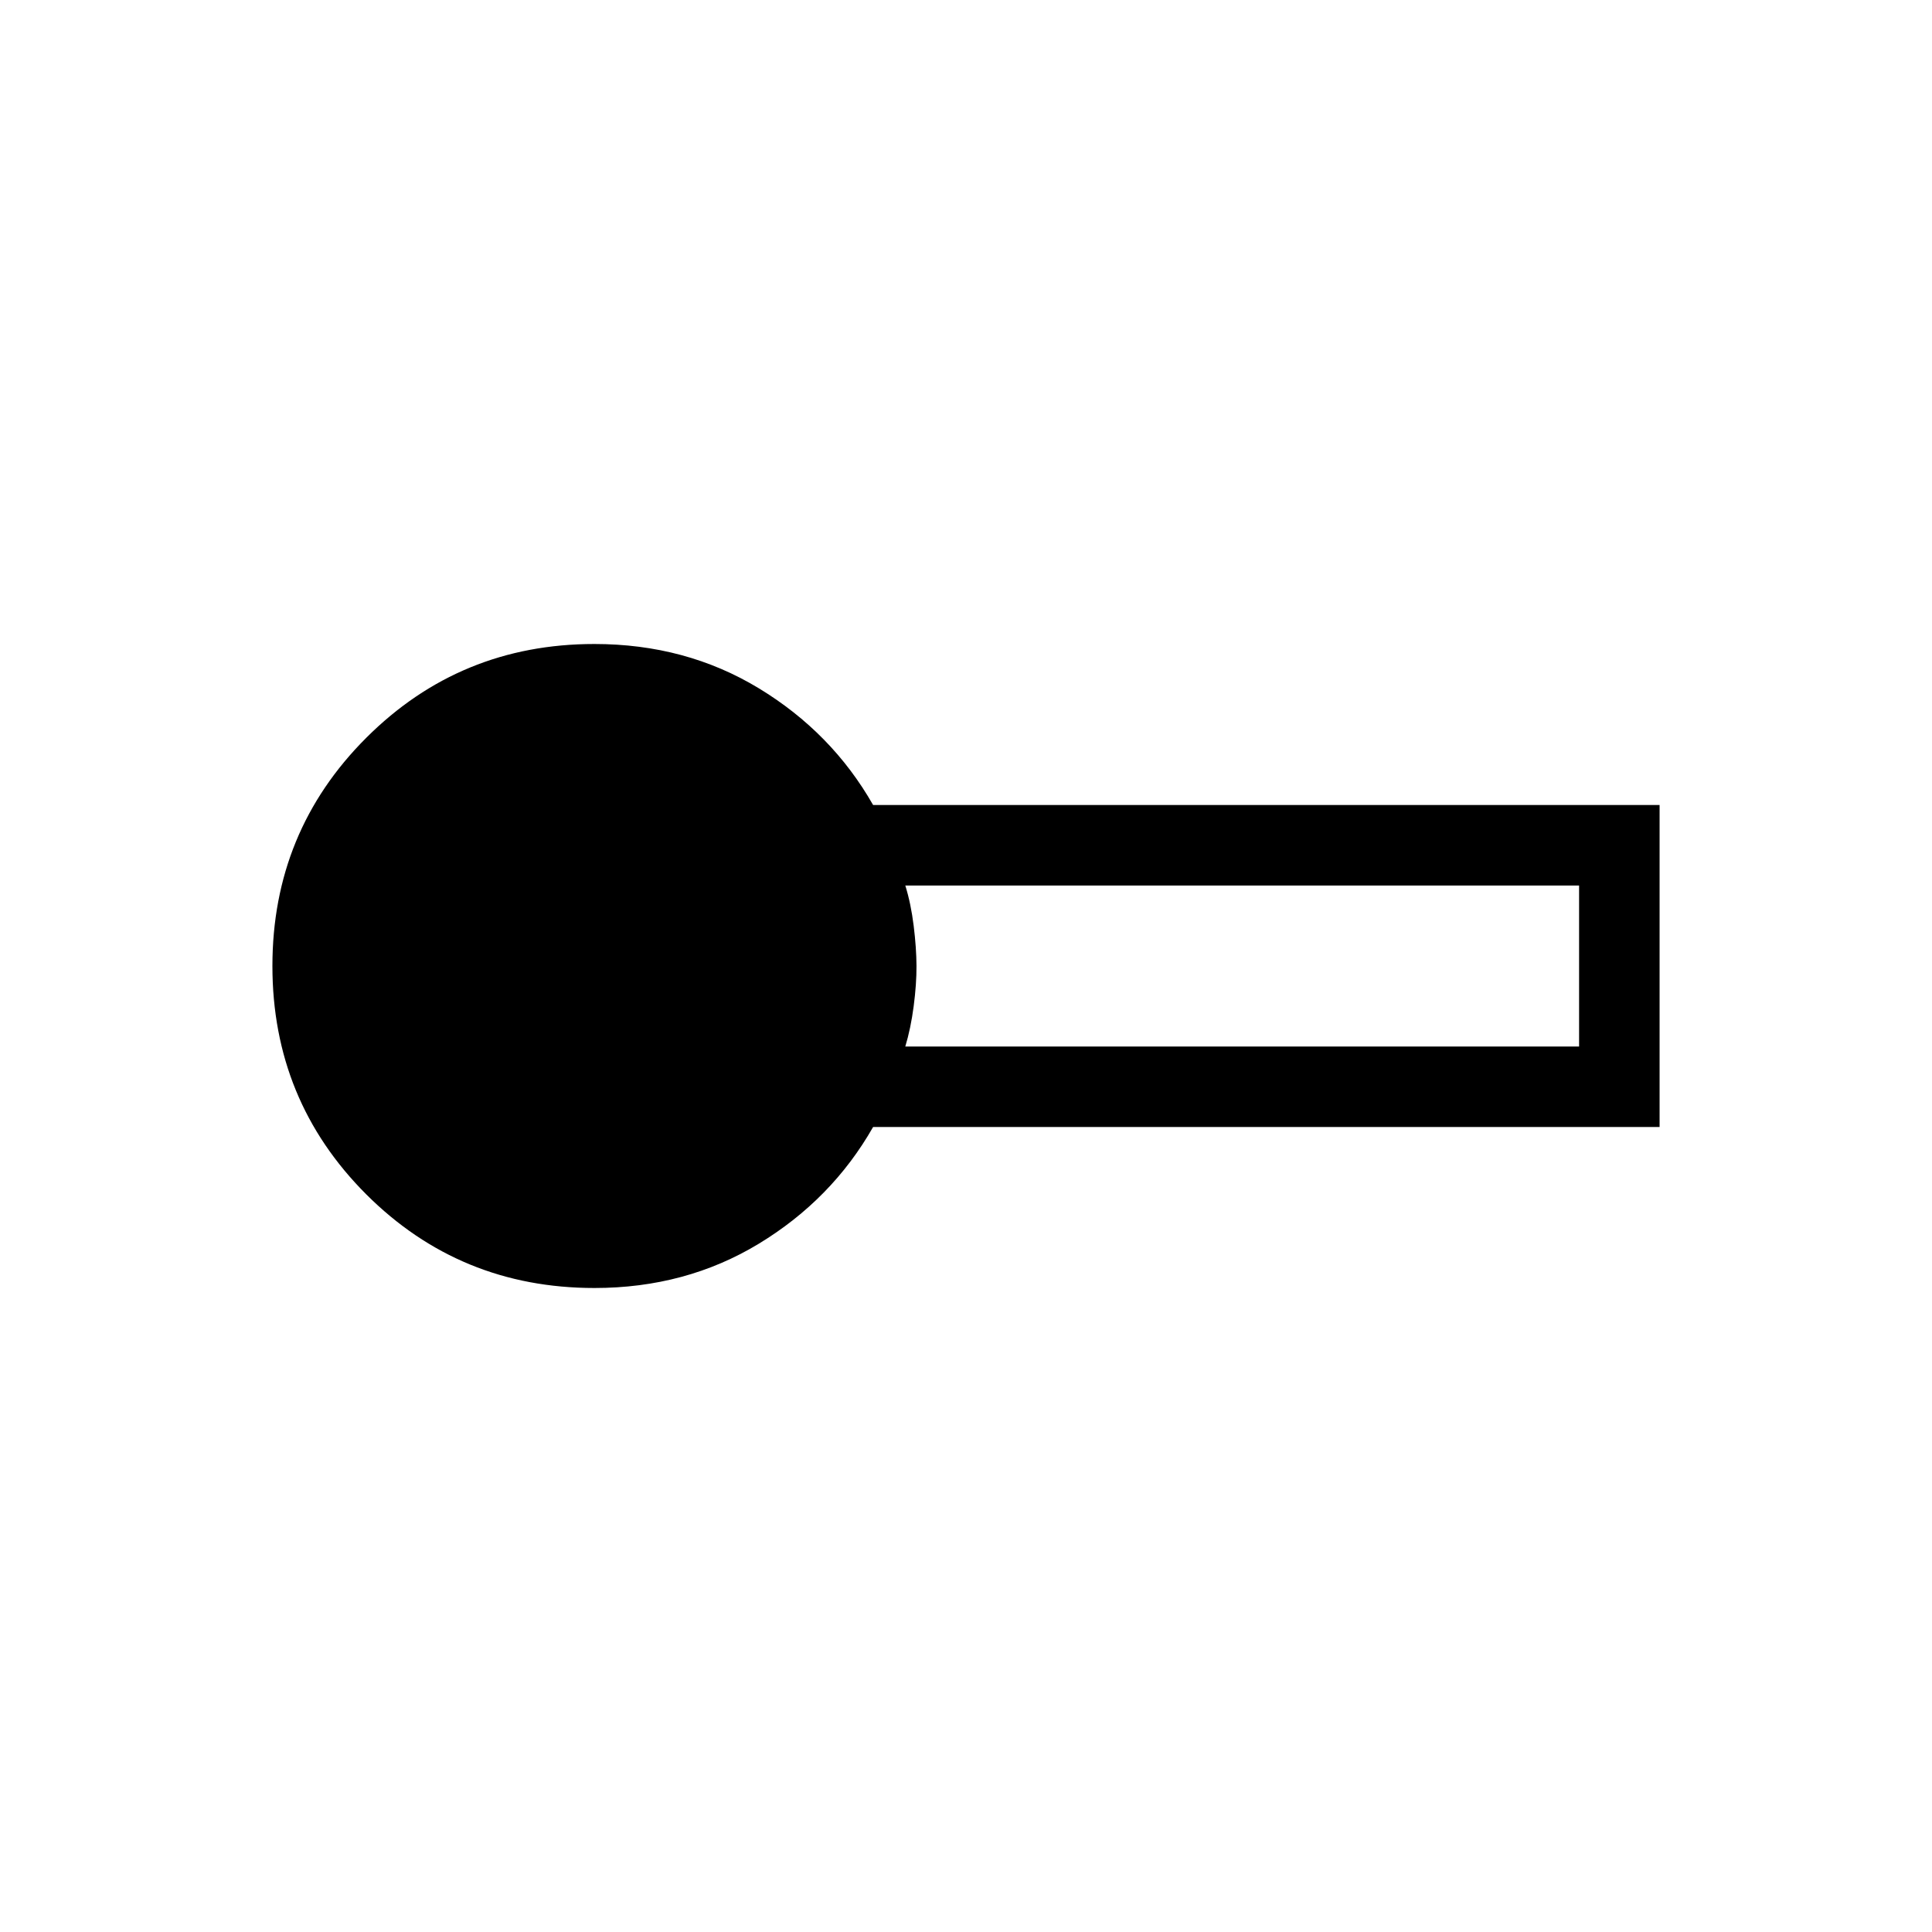 <svg xmlns="http://www.w3.org/2000/svg" width="1em" height="1em" viewBox="0 0 24 24"><path fill="currentColor" d="M7.385 16q-1.671 0-2.836-1.164Q3.384 13.67 3.384 12T4.55 9.165T7.384 8q1.135 0 2.042.55t1.42 1.45h9.77v4h-9.77q-.513.9-1.42 1.45T7.385 16m3.861-3h8.37v-2h-8.37q.07.225.104.5t.035.5t-.035.5t-.104.5"/></svg>
